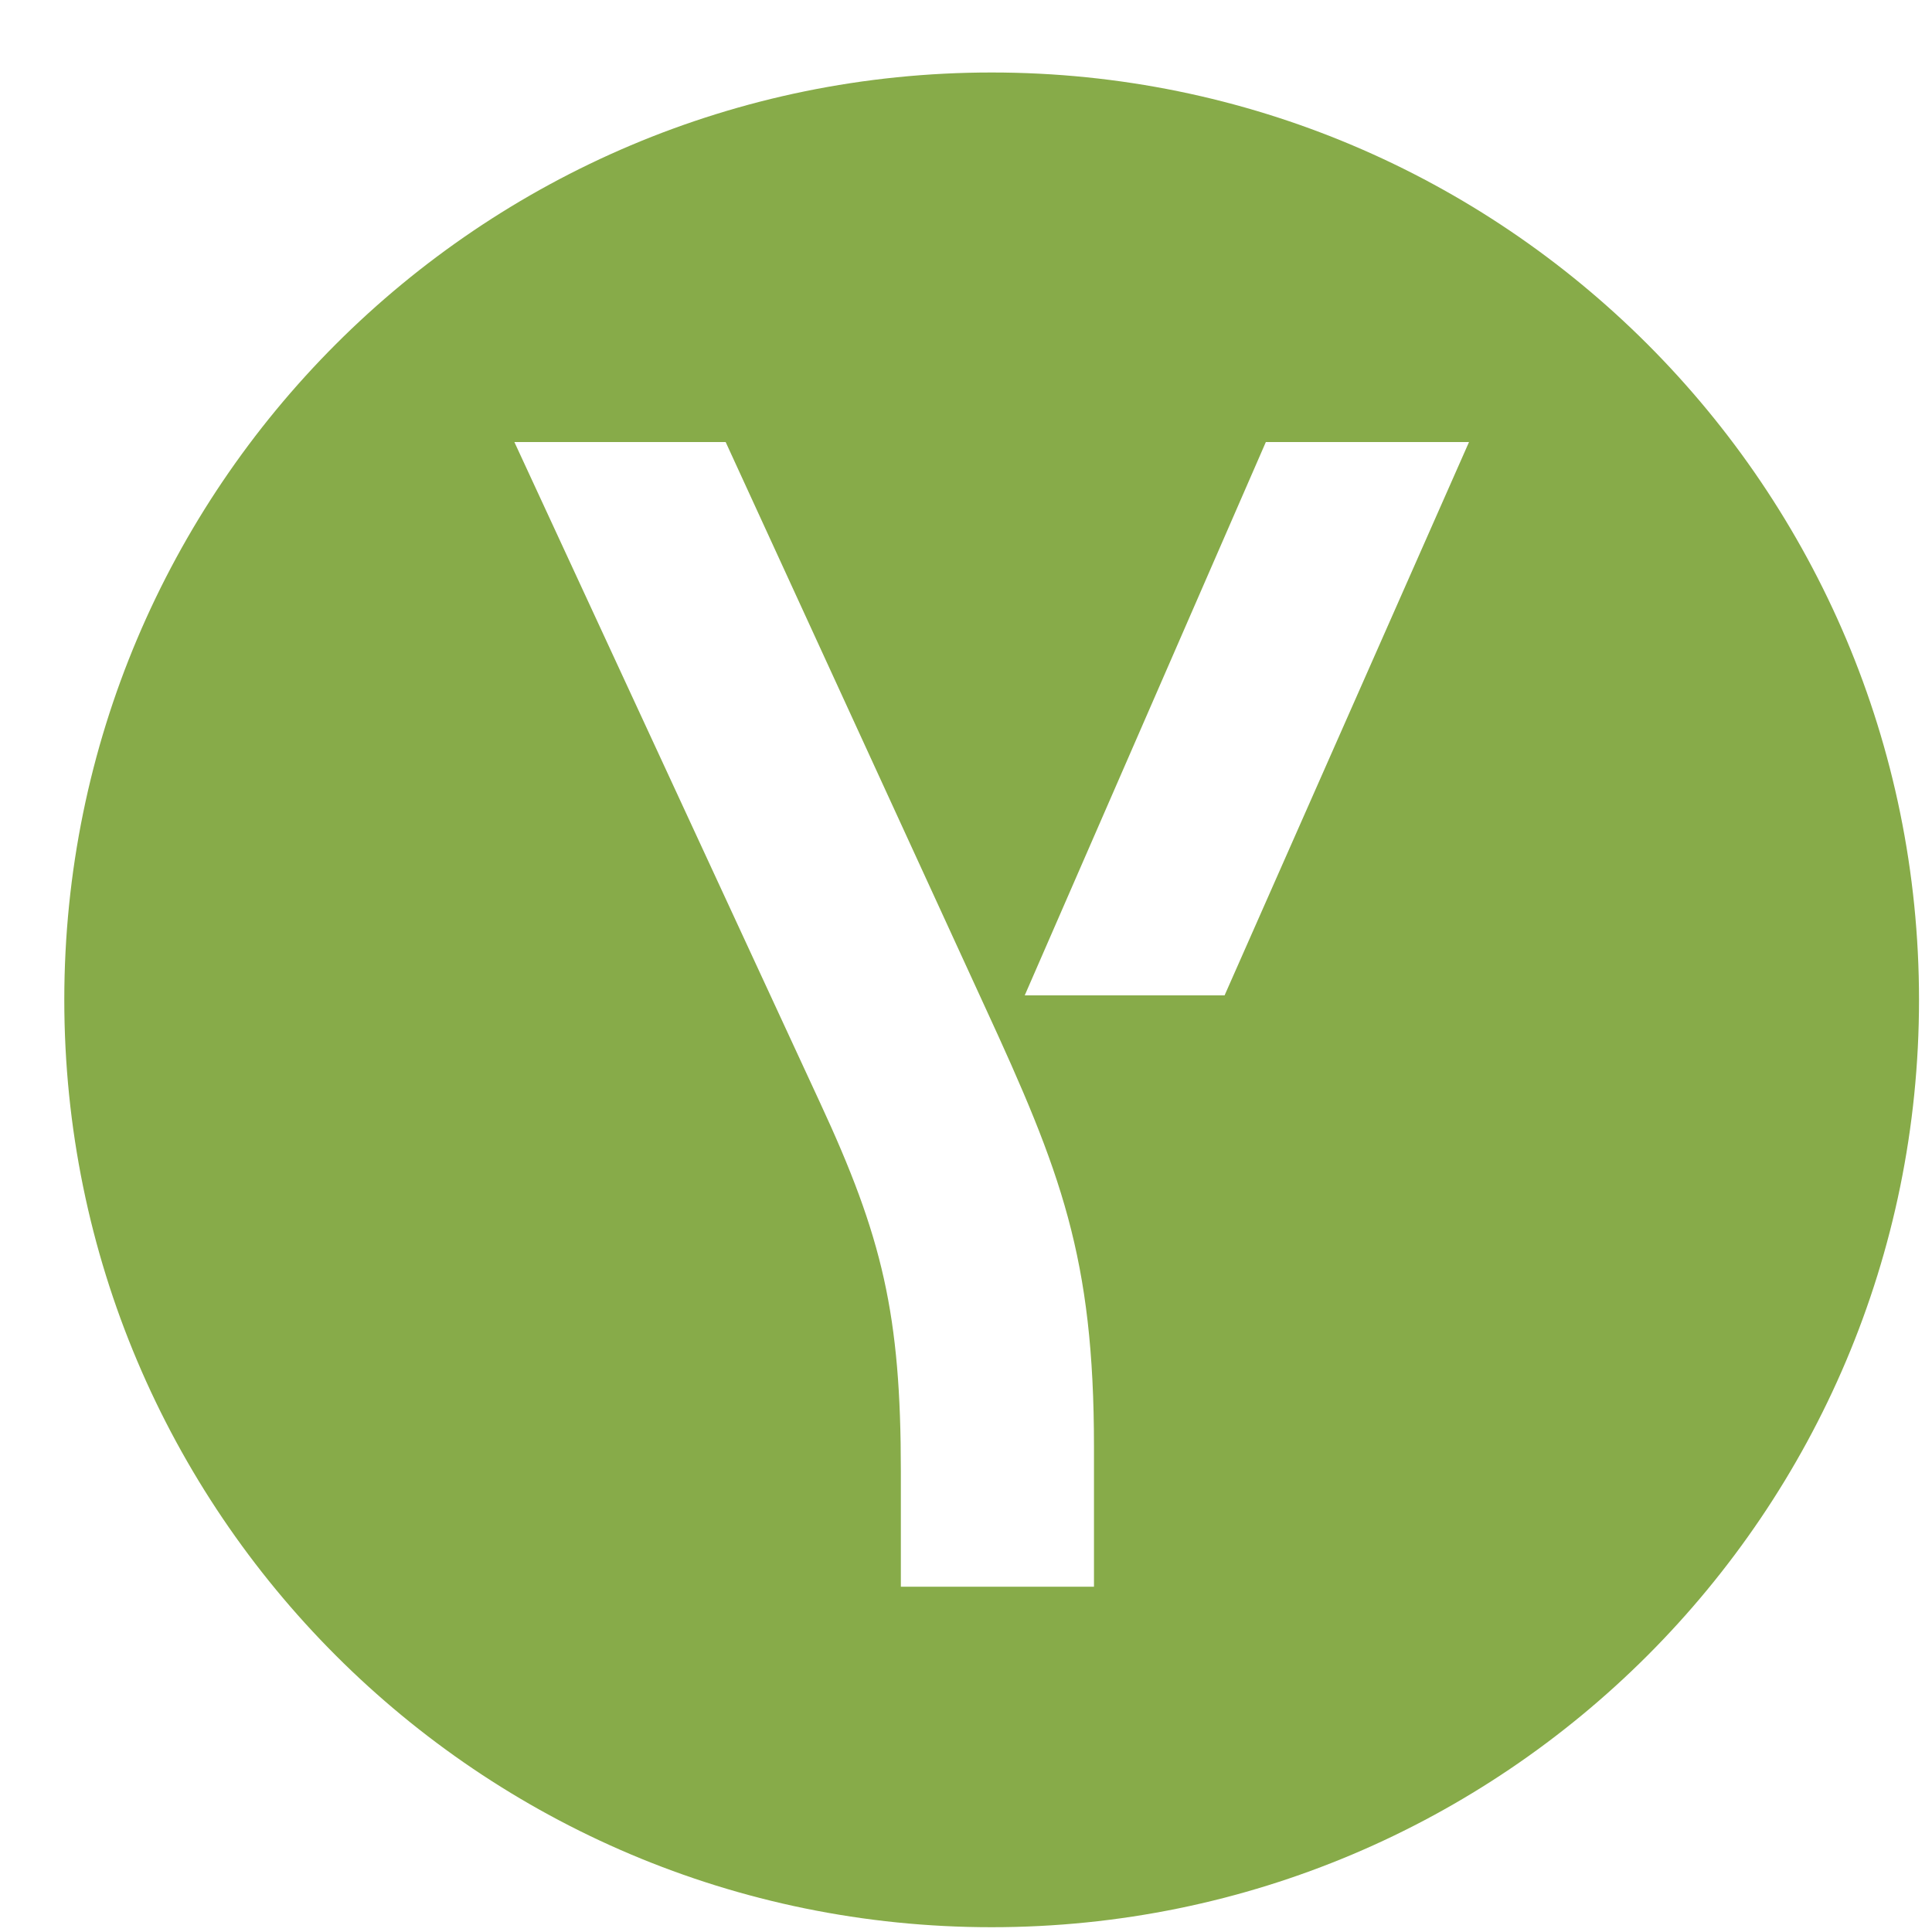 <svg width="25" height="25" fill="none" xmlns="http://www.w3.org/2000/svg"><g clip-path="url(#a)"><path fill-rule="evenodd" clip-rule="evenodd" d="M12.832 24.938c6.627 0 12-5.372 12-12 0-6.627-5.373-12-12-12s-12 5.373-12 12c0 6.628 5.373 12 12 12Zm-1.175-4.406V19.04c0-2.025-.235-3.026-1.047-4.774L6.656 5.72H9.39l3.356 7.31c.983 2.131 1.41 3.24 1.41 5.69v1.812h-2.5ZM16.38 5.72l-3.12 7.16h2.586l3.163-7.16h-2.63Z" fill="#87AB49"/></g><defs><clipPath id="a"><path fill="#fff" transform="translate(.832 .938)" d="M0 0h24v24H0z"/></clipPath></defs></svg>